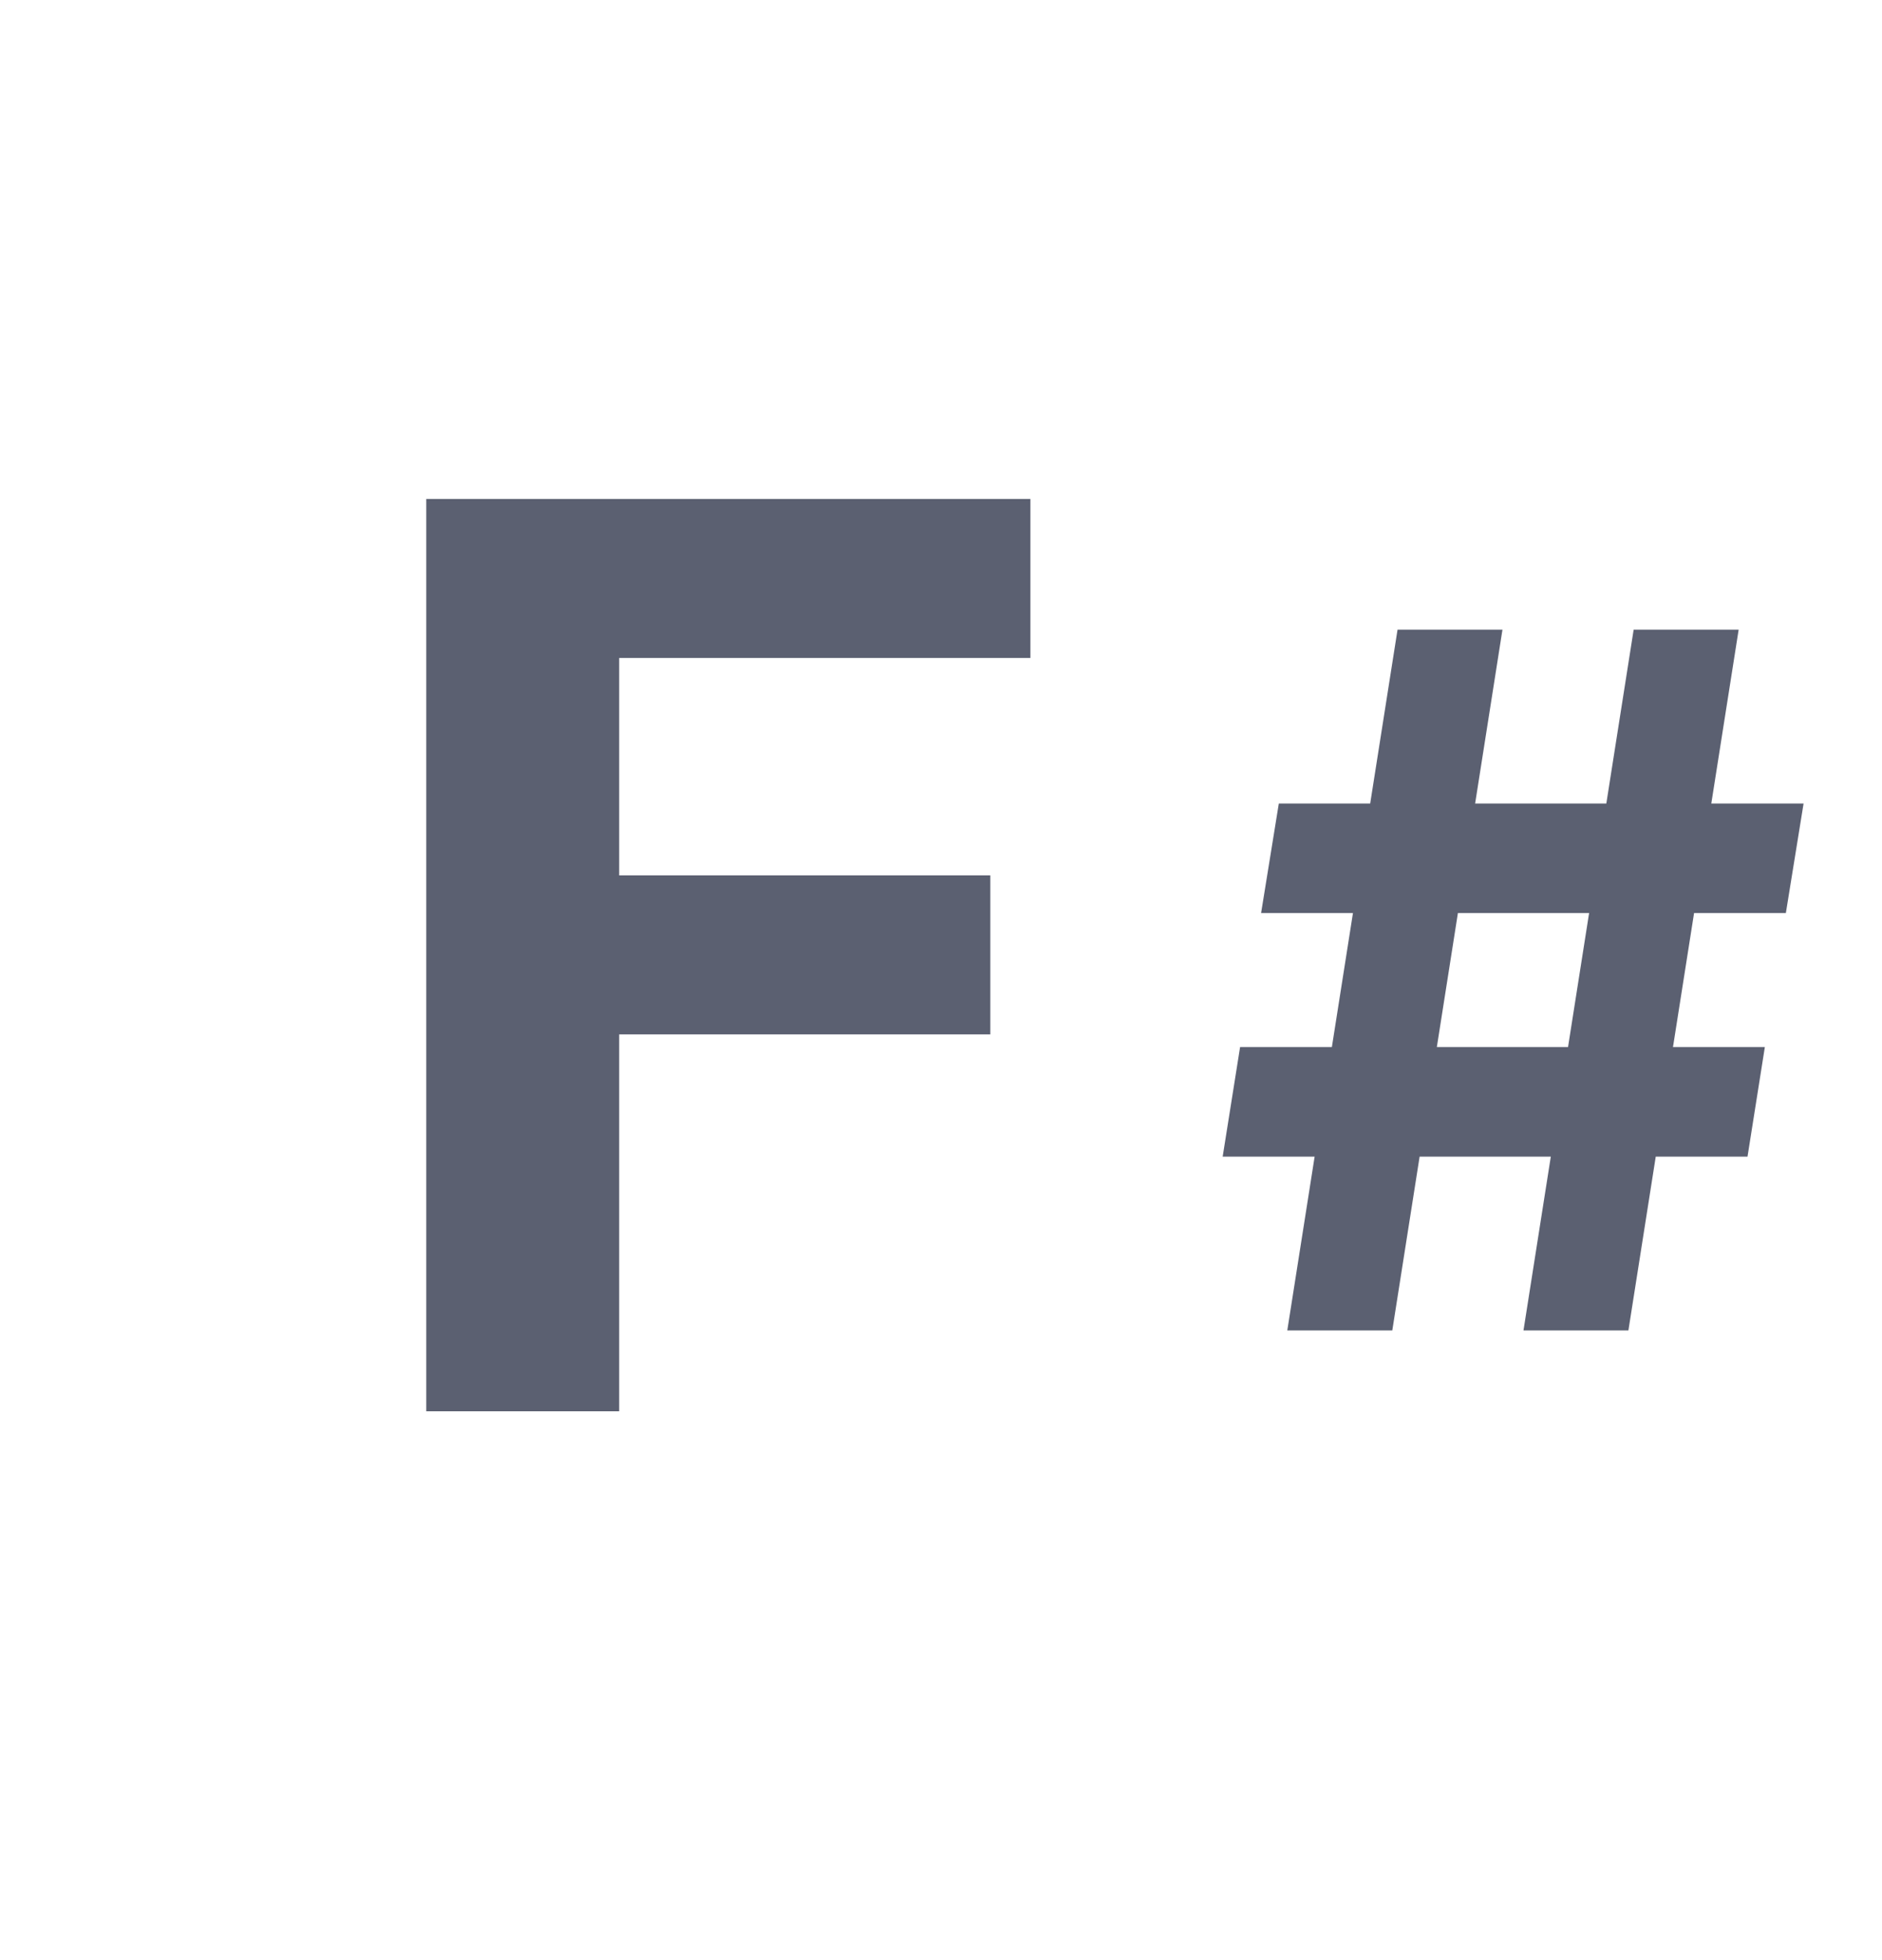 <svg width="24" height="25" viewBox="0 0 24 25" fill="none" xmlns="http://www.w3.org/2000/svg">
<path d="M5.436 18V6.364H13.14V8.392H7.896V11.165H12.629V13.193H7.896V18H5.436Z" fill="#5B6071"/>
<path d="M19.428 16.969L20.833 8.031H22.172L20.766 16.969H19.428ZM15.592 14.752L15.814 13.355H22.506L22.285 14.752H15.592ZM16.416 16.969L17.822 8.031H19.16L17.755 16.969H16.416ZM16.082 11.645L16.308 10.248H23L22.774 11.645H16.082Z" fill="#5B6071"/>
</svg>
